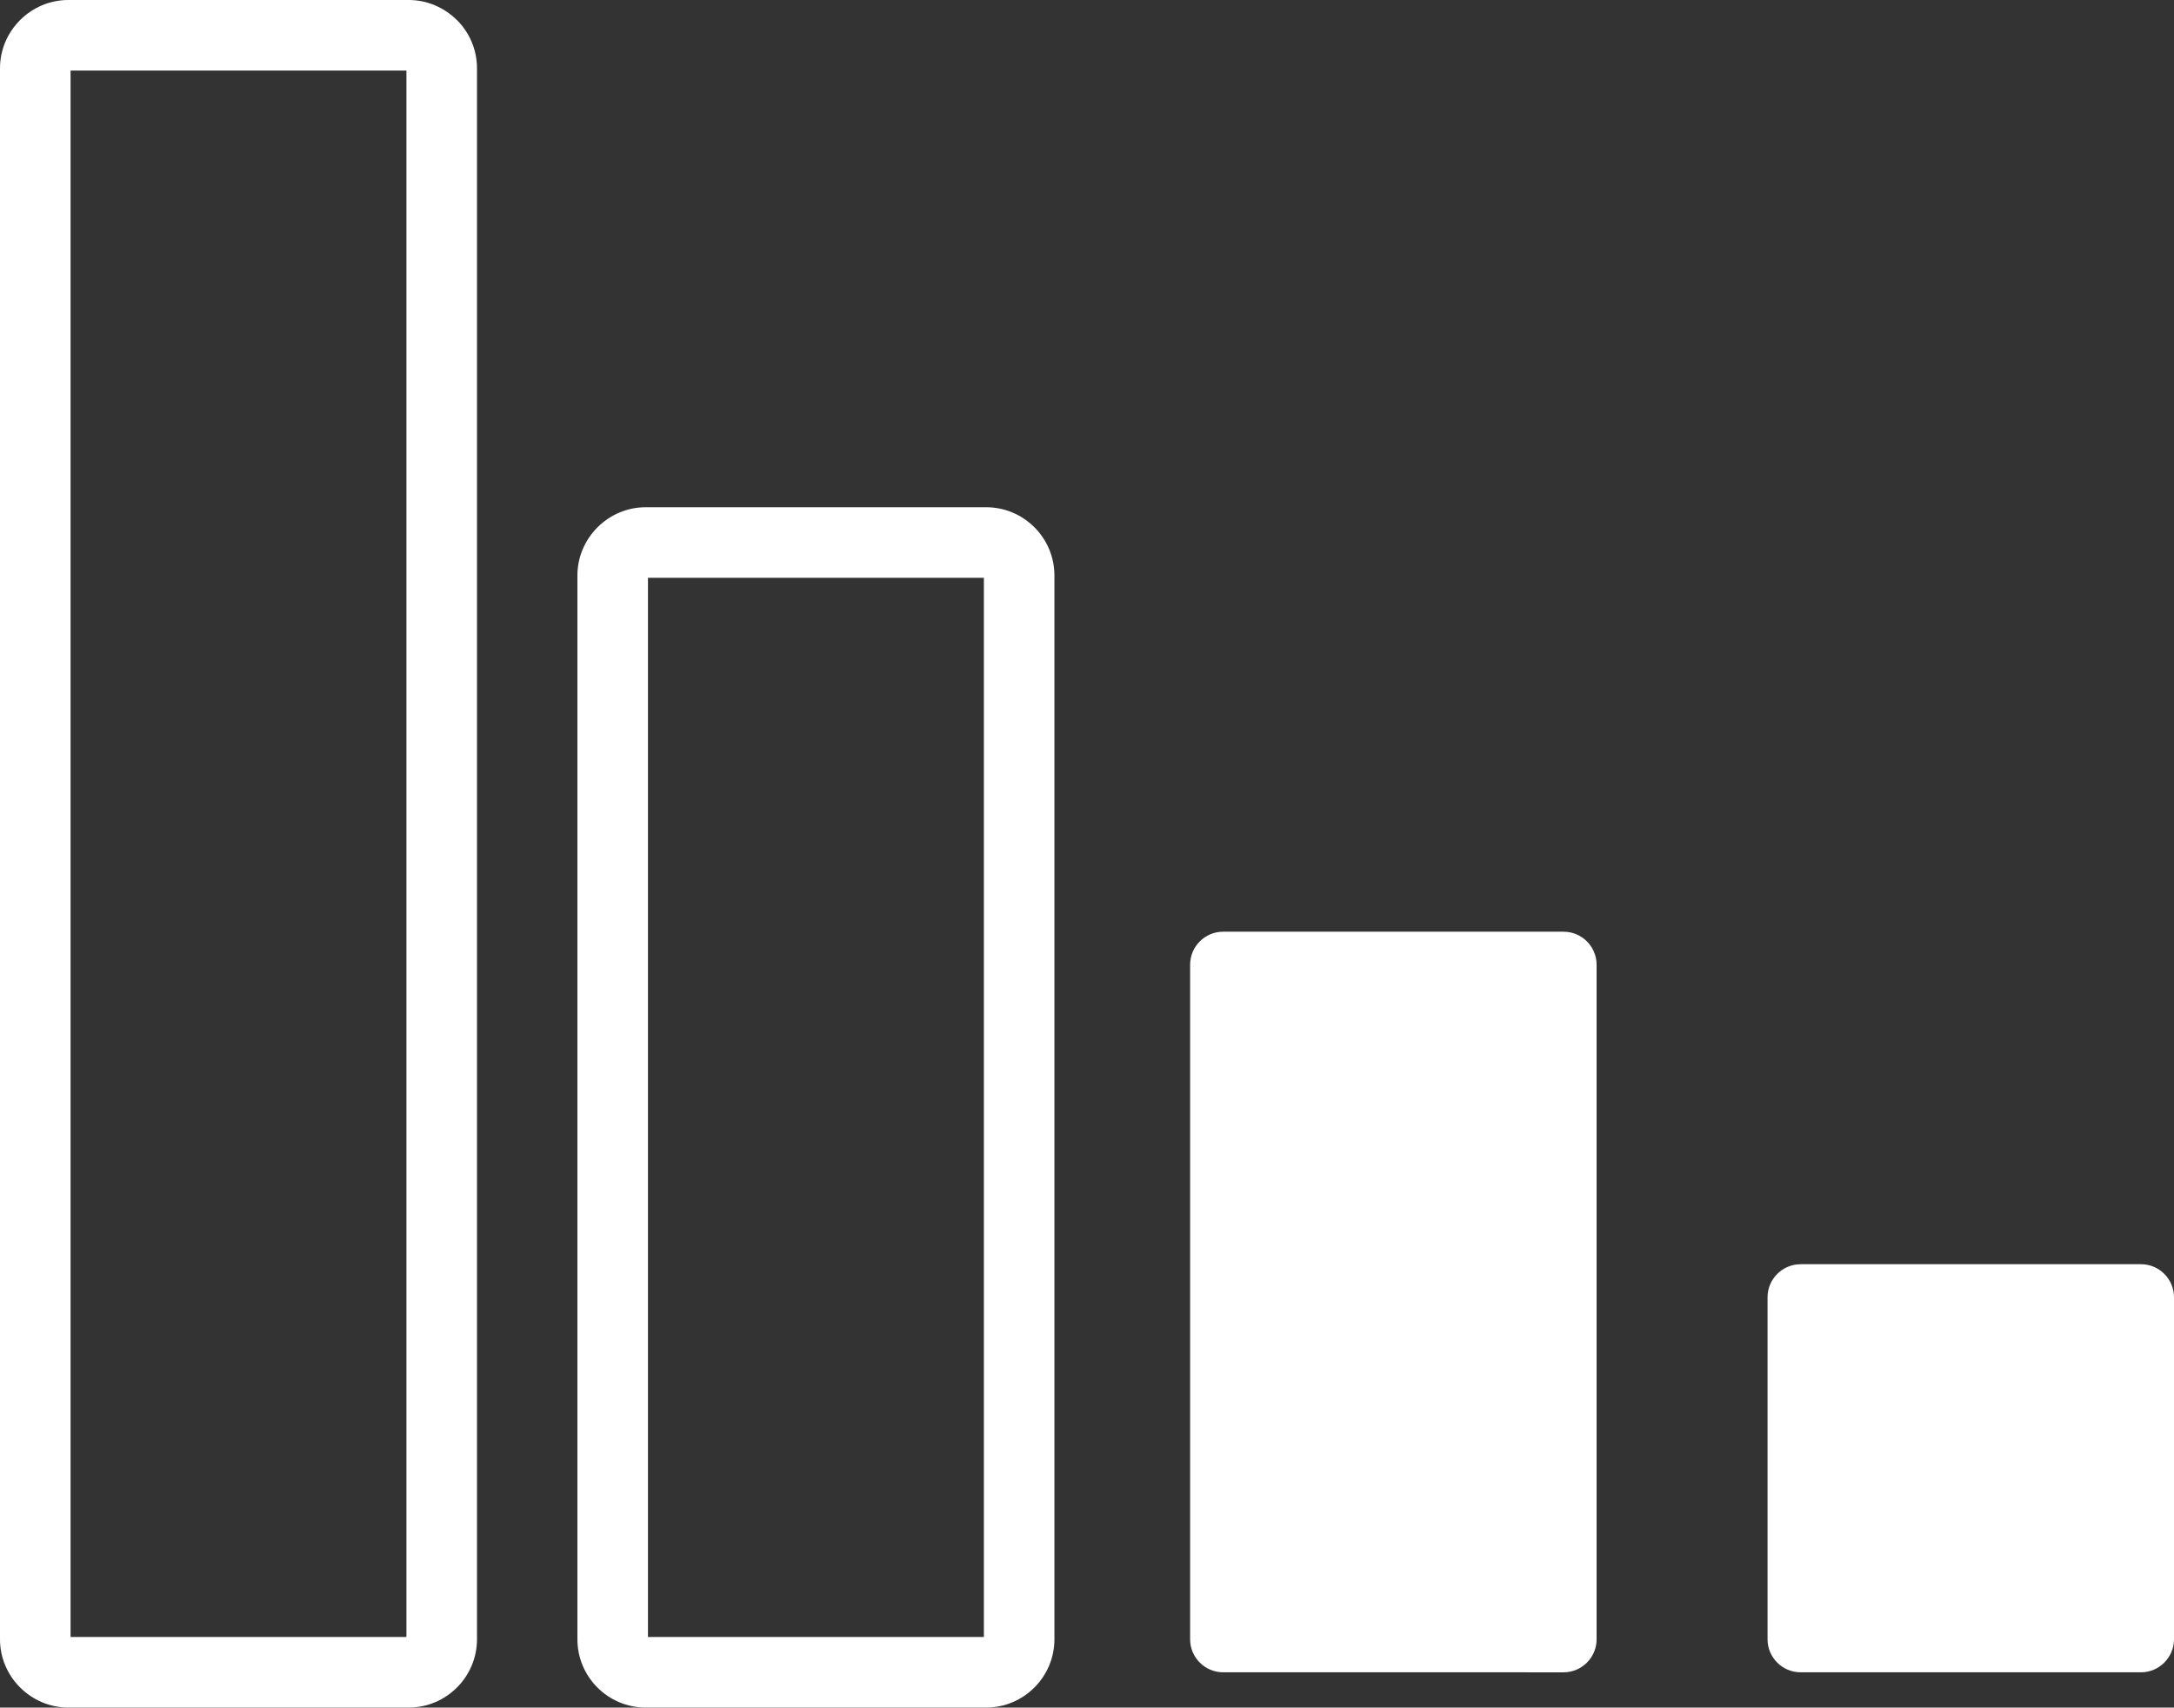 <?xml version="1.0" encoding="utf-8"?><svg version="1.1" id="Layer_1" xmlns="http://www.w3.org/2000/svg" xmlns:xlink="http://www.w3.org/1999/xlink" style="fill: white" x="0px" y="0px" width="240px" height="188.496px" viewBox="0 0 240 188.496" enable-background="new 0 0 240 188.496" xml:space="preserve"><rect x="0" y="0" width="240" height="188.496" fill="#333333" stroke="none"/><g><path fill-rule="evenodd" clip-rule="evenodd" d="M198.771,139.555h37.592c2.004,0,3.637,1.645,3.637,3.641v37.768 c0,1.994-1.641,3.639-3.637,3.639h-37.592c-2,0-3.641-1.637-3.641-3.639v-37.766c0-2,1.637-3.641,3.641-3.641V139.555 L198.771,139.555z M7.531,0h37.593c2.063,0,3.944,0.852,5.314,2.219l0.007-0.008c1.365,1.365,2.213,3.252,2.213,5.323v173.428 c0,2.07-0.85,3.957-2.214,5.32c-1.363,1.363-3.248,2.213-5.321,2.213H7.531c-2.061,0-3.948-0.854-5.321-2.227 C0.848,184.906,0,183.027,0,180.963V7.535c0-2.065,0.847-3.945,2.209-5.309C3.58,0.853,5.465,0,7.531,0L7.531,0z M71.277,55.993 h37.593c2.076,0,3.96,0.848,5.323,2.21c1.364,1.364,2.211,3.252,2.211,5.324v117.435c0,2.072-0.849,3.957-2.213,5.32 c-1.364,1.365-3.25,2.213-5.322,2.213H71.277c-2.072,0-3.959-0.846-5.324-2.211c-1.362-1.363-2.21-3.246-2.21-5.322V63.528 c0-2.059,0.846-3.938,2.21-5.31l0.007-0.008l0.008-0.007l0.011-0.01C67.349,56.834,69.224,55.993,71.277,55.993L71.277,55.993z M108.615,63.783H71.533v116.924h37.083V63.783L108.615,63.783z M44.868,7.79H7.79v172.917h37.079V7.79L44.868,7.79z M135.024,102.85h37.593c2.003,0,3.64,1.637,3.64,3.641v74.473c0,2-1.637,3.641-3.64,3.641l-37.593-0.002 c-1.999,0-3.64-1.637-3.64-3.639V106.49C131.385,104.486,133.021,102.85,135.024,102.85L135.024,102.85z"/></g></svg>
